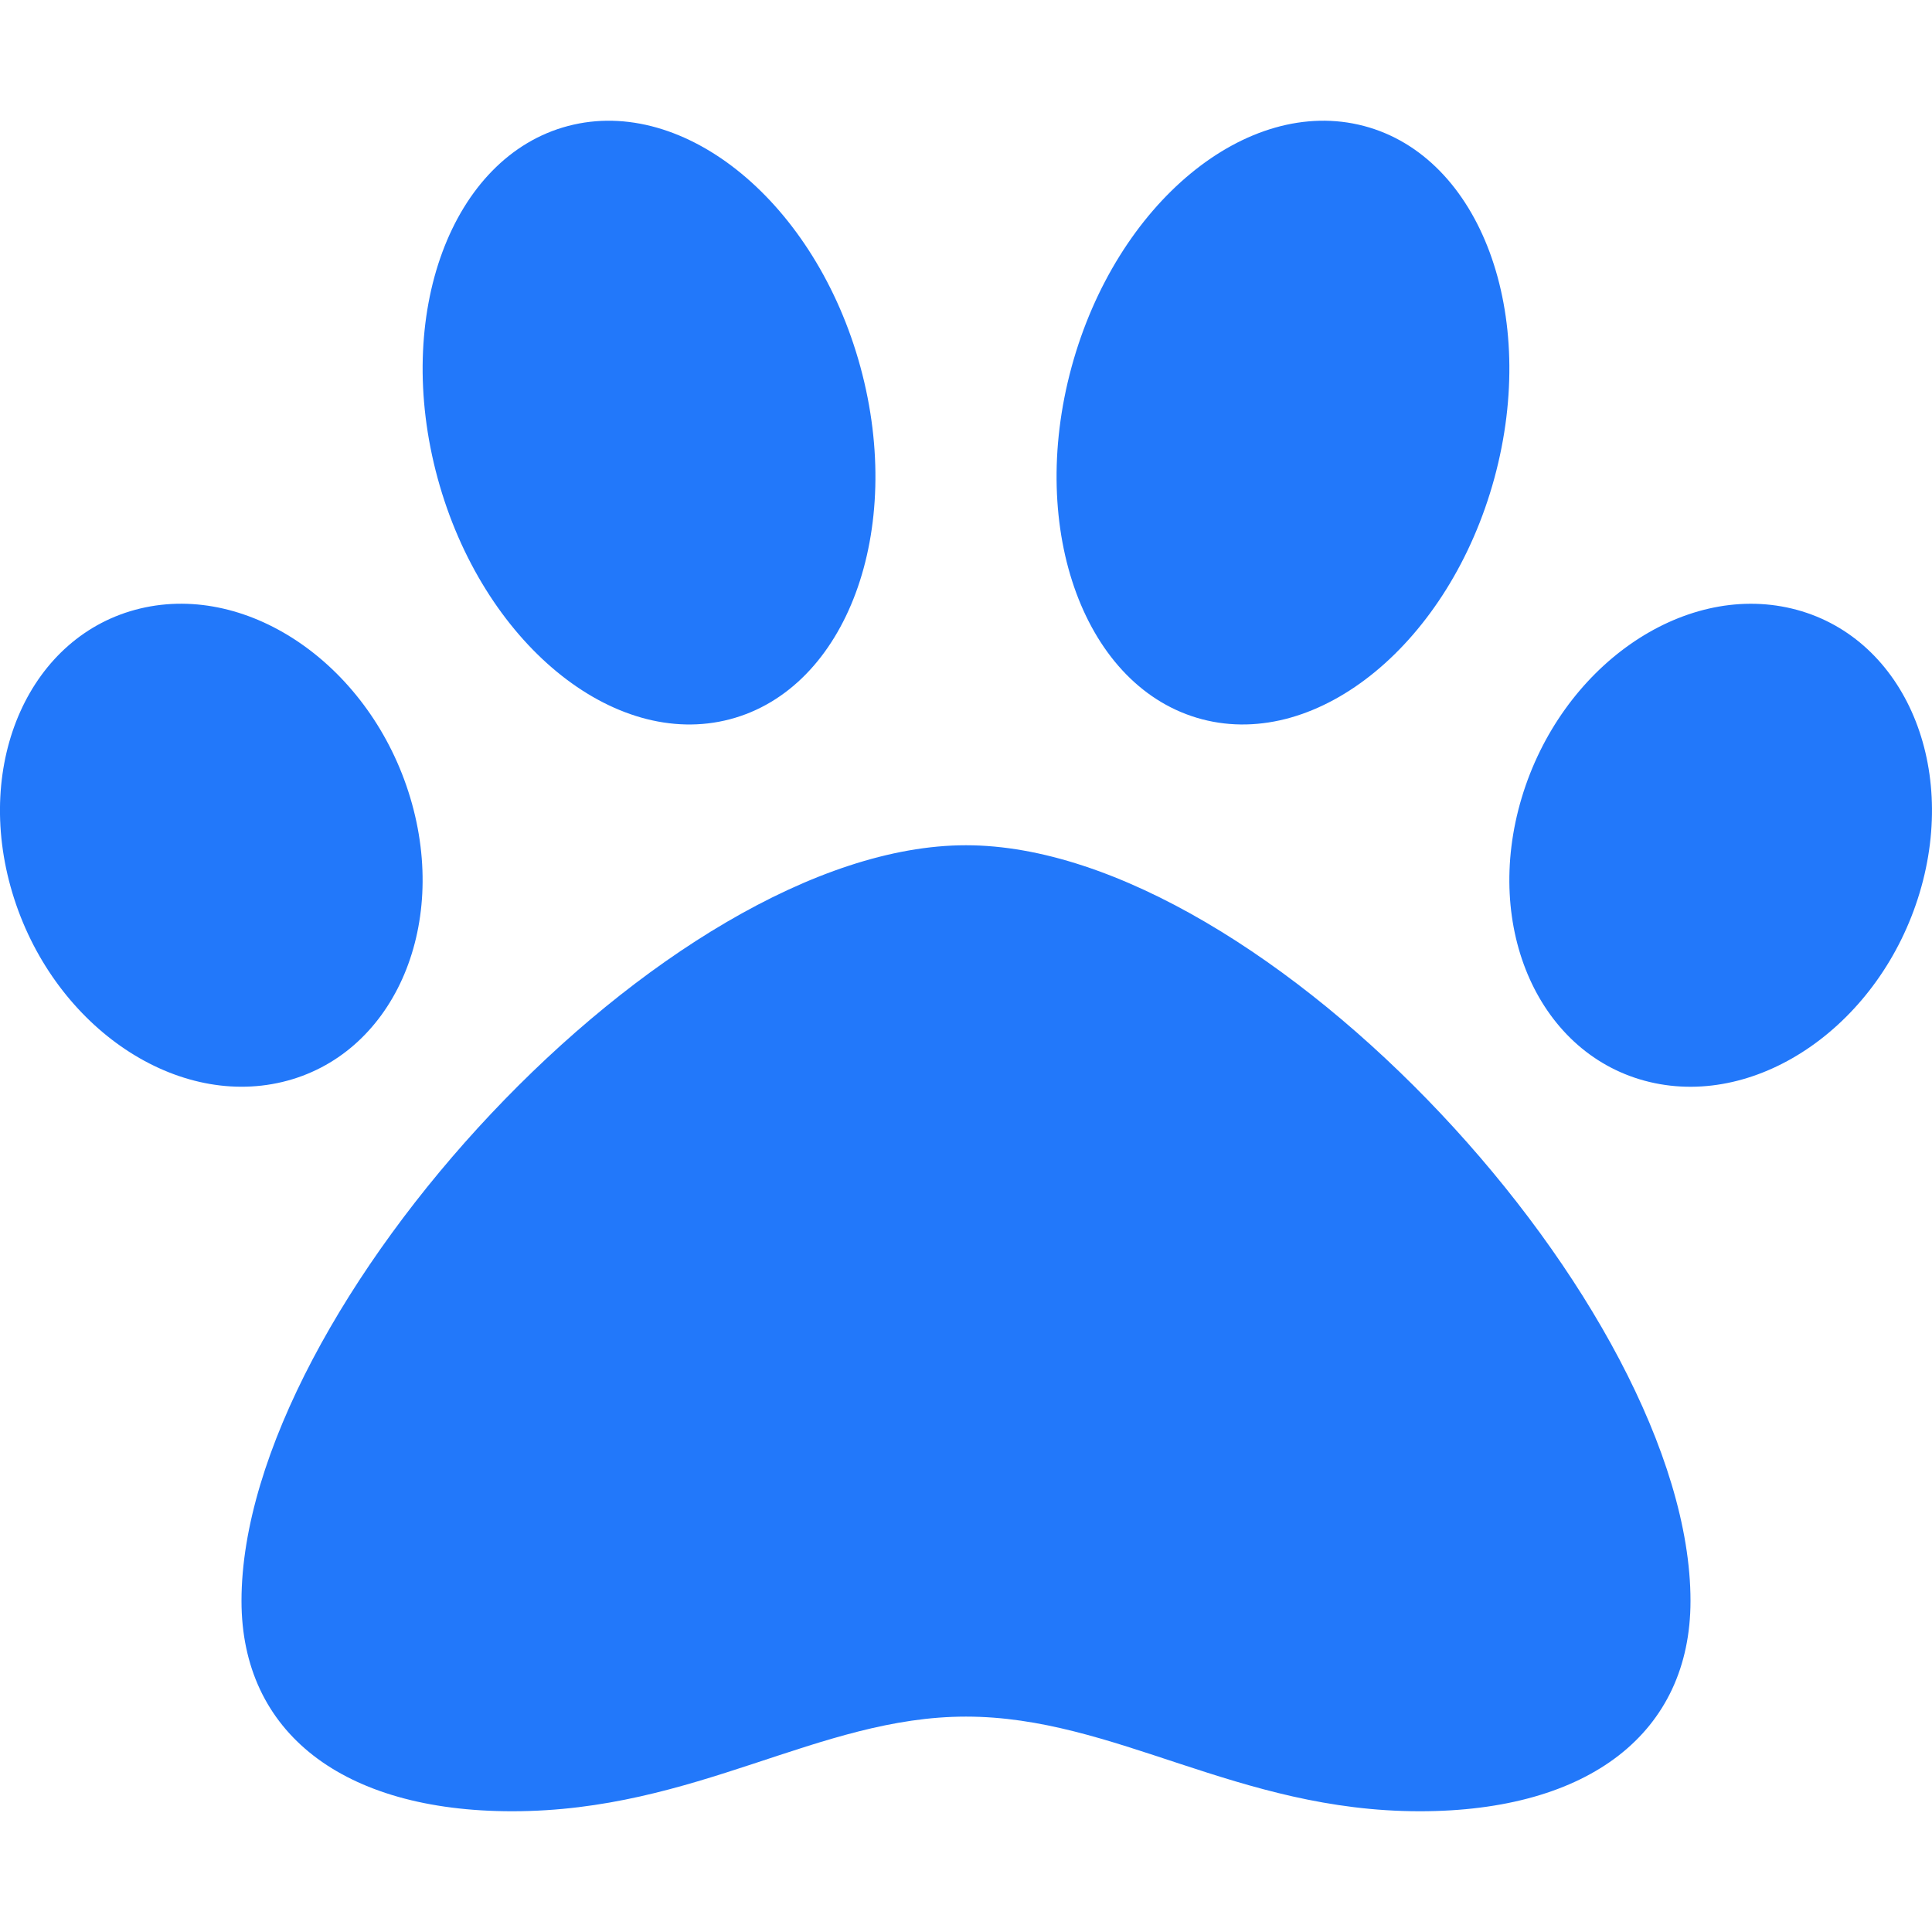 <svg width="512" height="512" xmlns="http://www.w3.org/2000/svg" class="svg-inline--fa fa-paw fa-w-16">

 <g>
  <title>background</title>
  <rect fill="none" id="canvas_background" height="602" width="802" y="-1" x="-1"/>
 </g>
 <g>
  <title>Layer 1</title>
  <path id="svg_1" d="m256,224c-79.41,0 -192,122.76 -192,200.25c0,34.9 26.81,55.75 71.74,55.75c48.84,0 81.09,-25.08 120.26,-25.08c39.51,0 71.85,25.08 120.26,25.08c44.93,0 71.74,-20.85 71.74,-55.75c0,-77.49 -112.59,-200.25 -192,-200.25zm-147.28,-12.61c-10.4,-34.65 -42.44,-57.09 -71.56,-50.13c-29.12,6.96 -44.29,40.69 -33.89,75.34c10.4,34.65 42.44,57.09 71.56,50.13c29.12,-6.96 44.29,-40.69 33.89,-75.34zm84.72,-20.78c30.94,-8.14 46.42,-49.94 34.58,-93.36s-46.52,-72.01 -77.46,-63.87s-46.42,49.94 -34.58,93.36c11.84,43.42 46.53,72.02 77.46,63.87zm281.39,-29.34c-29.12,-6.96 -61.15,15.48 -71.56,50.13c-10.4,34.65 4.77,68.38 33.89,75.34c29.12,6.96 61.15,-15.48 71.56,-50.13c10.4,-34.65 -4.77,-68.38 -33.89,-75.34zm-156.27,29.34c30.94,8.14 65.62,-20.45 77.46,-63.87c11.84,-43.42 -3.64,-85.21 -34.58,-93.36s-65.62,20.45 -77.46,63.87c-11.84,43.42 3.64,85.22 34.58,93.36z" fill="#2278fa"/>
 </g>
</svg>